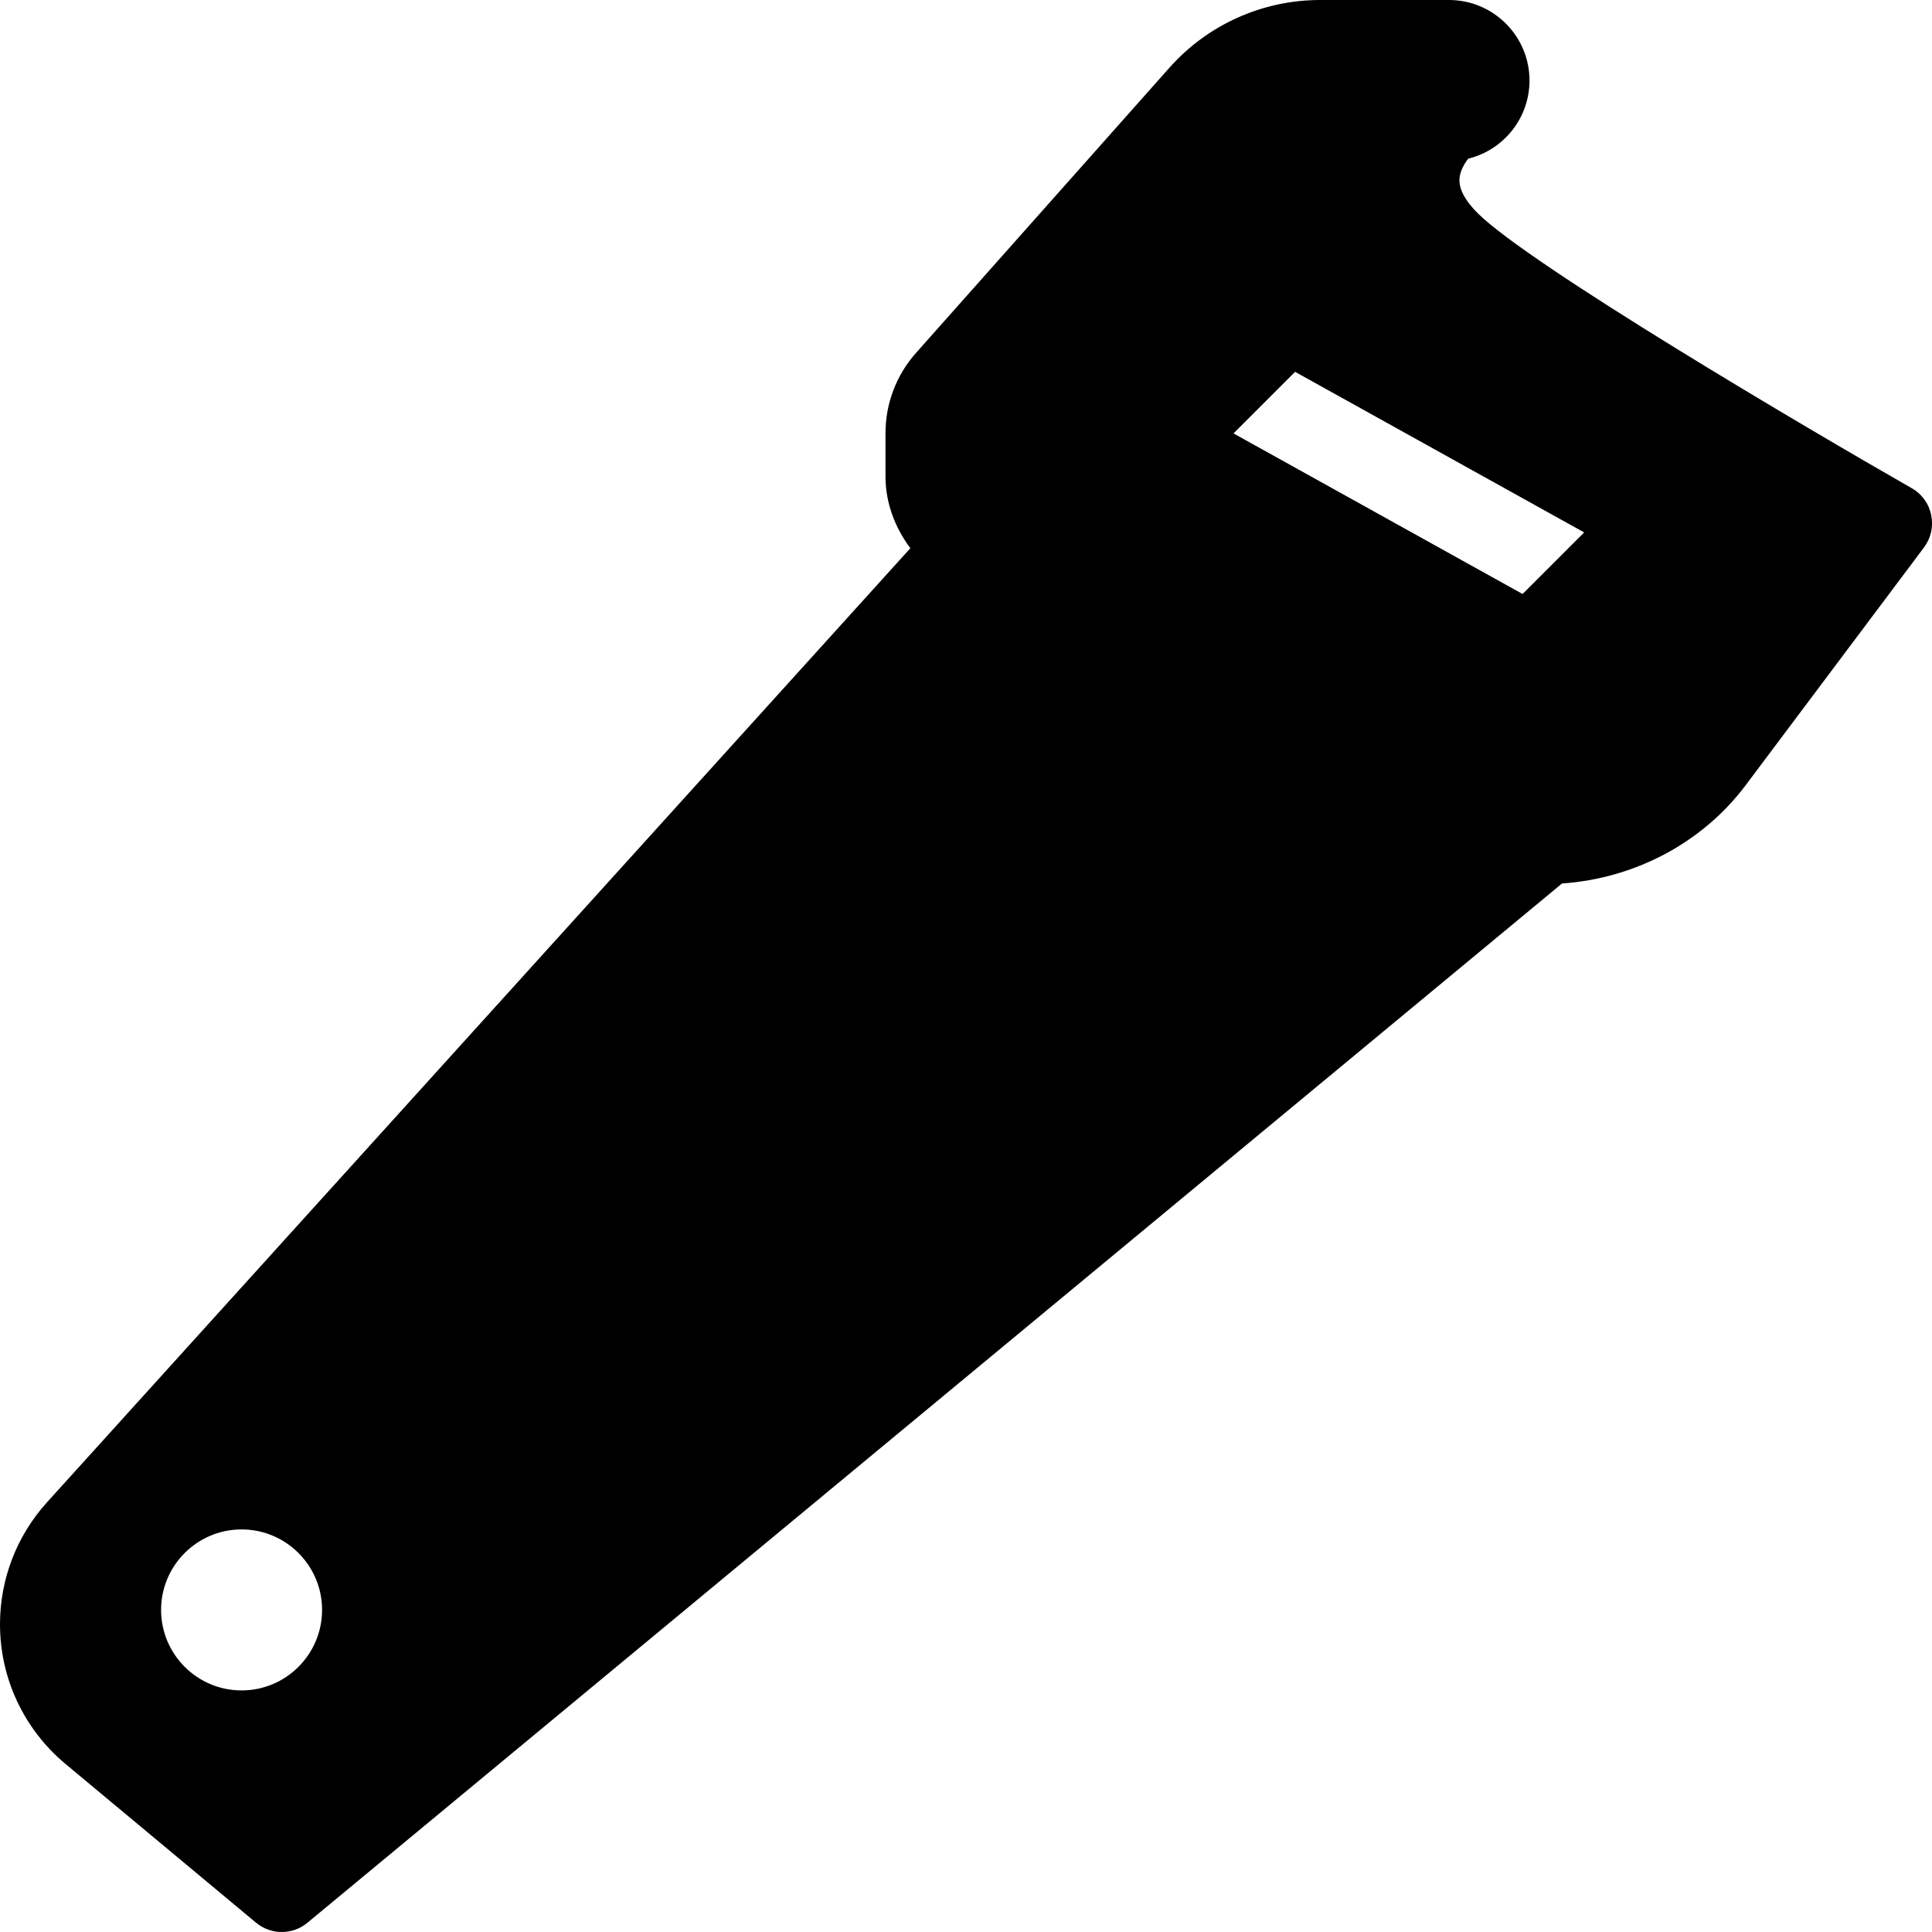 <?xml version="1.0" encoding="iso-8859-1"?>
<!-- Generator: Adobe Illustrator 19.2.1, SVG Export Plug-In . SVG Version: 6.00 Build 0)  -->
<svg version="1.1" id="Layer_1" xmlns="http://www.w3.org/2000/svg" xmlns:xlink="http://www.w3.org/1999/xlink" x="0px" y="0px"
	 viewBox="0 0 24 24" style="enable-background:new 0 0 24 24;" xml:space="preserve">
<g>
	<g>
		<path d="M23.749,6.065c-1.282-0.732-4.75-2.774-5.395-3.419c-0.153-0.153-0.229-0.294-0.224-0.418
			c0.004-0.102,0.061-0.195,0.109-0.257C18.676,1.864,19,1.469,19,1c0-0.551-0.448-1-1-1h-1.602c-0.714,0-1.395,0.306-1.869,0.839
			L11.38,4.383C11.135,4.658,11,5.012,11,5.38v0.54c0,0.328,0.118,0.635,0.309,0.89L0.583,18.663C0.207,19.079,0,19.617,0,20.177
			c0,0.671,0.296,1.303,0.812,1.734l2.368,1.973C3.273,23.961,3.387,24,3.5,24c0.113,0,0.227-0.038,0.319-0.115l15.585-12.91
			c0.895-0.062,1.737-0.497,2.28-1.219L23.901,6.8c0.086-0.115,0.118-0.261,0.089-0.401C23.962,6.257,23.874,6.136,23.749,6.065z
			 M3.001,20.999c-0.552,0-1-0.449-1-1c0-0.551,0.448-1,1-1s1,0.449,1,1C4.001,20.55,3.553,20.999,3.001,20.999z M18.914,7.379
			l-3.591-1.995l0.765-0.765l3.591,1.995L18.914,7.379z"/>
	</g>
</g>
</svg>
